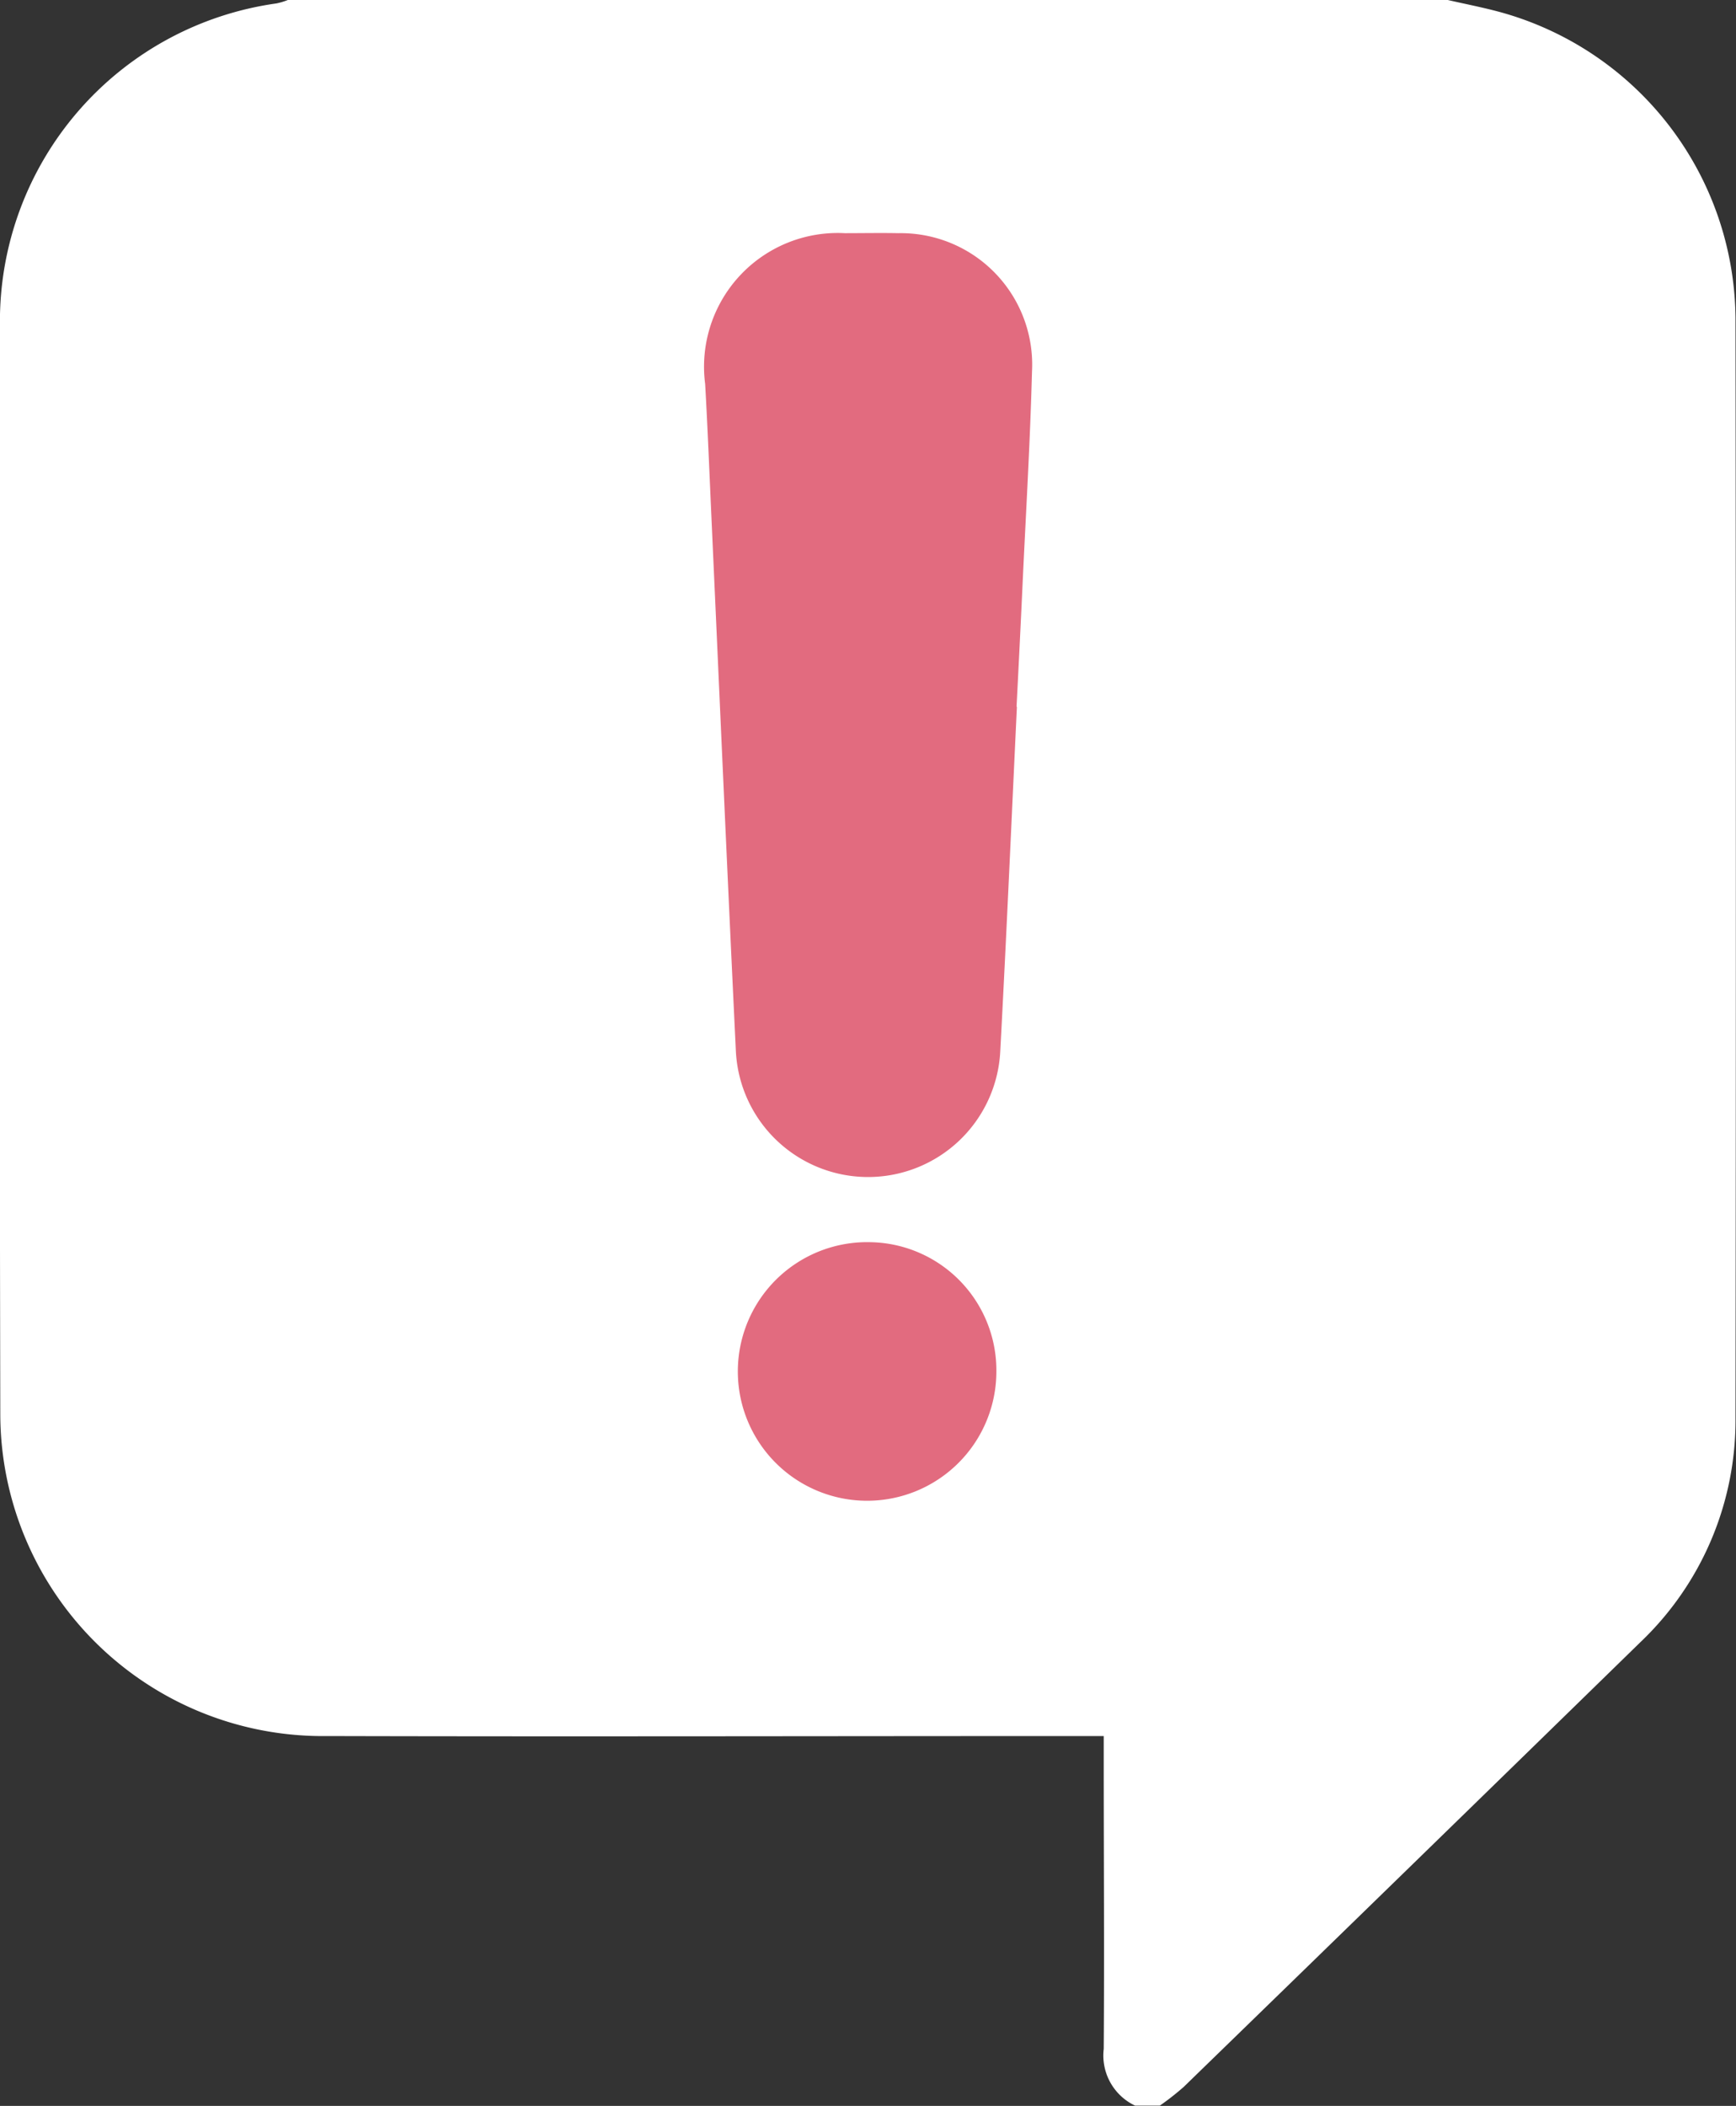 <svg xmlns="http://www.w3.org/2000/svg" width="24.173" height="29.316" viewBox="0 0 24.173 29.316">
  <rect x="0" y="0" width="24.173" height="29.316" fill="#333333" stroke="none"/>
  <g id="그룹_446" data-name="그룹 446" transform="translate(-1448.739 -220.952)">
    <path id="패스_10" data-name="패스 10" d="M886.172,37.974c-.237-.064-.48-.111-.72-.166H869.3a.945.945,0,0,1-.161.048,4.468,4.468,0,0,0-3.848,4.438q-.01,7.6.005,15.2a4.489,4.489,0,0,0,4.555,4.481c3.483.009,6.966,0,10.449,0h.361v.376c0,1.328.009,2.654,0,3.98a.771.771,0,0,0,.437.789h.344a3.744,3.744,0,0,0,.333-.261q3.181-3.09,6.357-6.189a4.262,4.262,0,0,0,1.326-3.127q.01-7.657,0-15.312A4.458,4.458,0,0,0,886.172,37.974Z" transform="translate(583.447 183.144)" fill="#fff" fill-rule="evenodd"/>
    <path id="패스_11" data-name="패스 11" d="M873.072,47.822a1.8,1.8,0,1,0,1.76,1.806A1.785,1.785,0,0,0,873.072,47.822Z" transform="translate(587.781 190.422)" fill="#e26b7f" fill-rule="evenodd"/>
    <path id="패스_12" data-name="패스 12" d="M875.532,41.618a1.83,1.83,0,0,0-1.861-1.929c-.247-.005-.5,0-.744,0a1.862,1.862,0,0,0-1.946,2.1c.036.637.061,1.276.09,1.915.112,2.457.219,4.918.338,7.377a1.843,1.843,0,0,0,3.681,0c.086-1.6.156-3.2.232-4.8h-.005c.029-.563.057-1.124.083-1.687C875.446,43.6,875.506,42.61,875.532,41.618Z" transform="translate(587.577 184.509)" fill="#e26b7f" fill-rule="evenodd"/>
  </g>
</svg>

